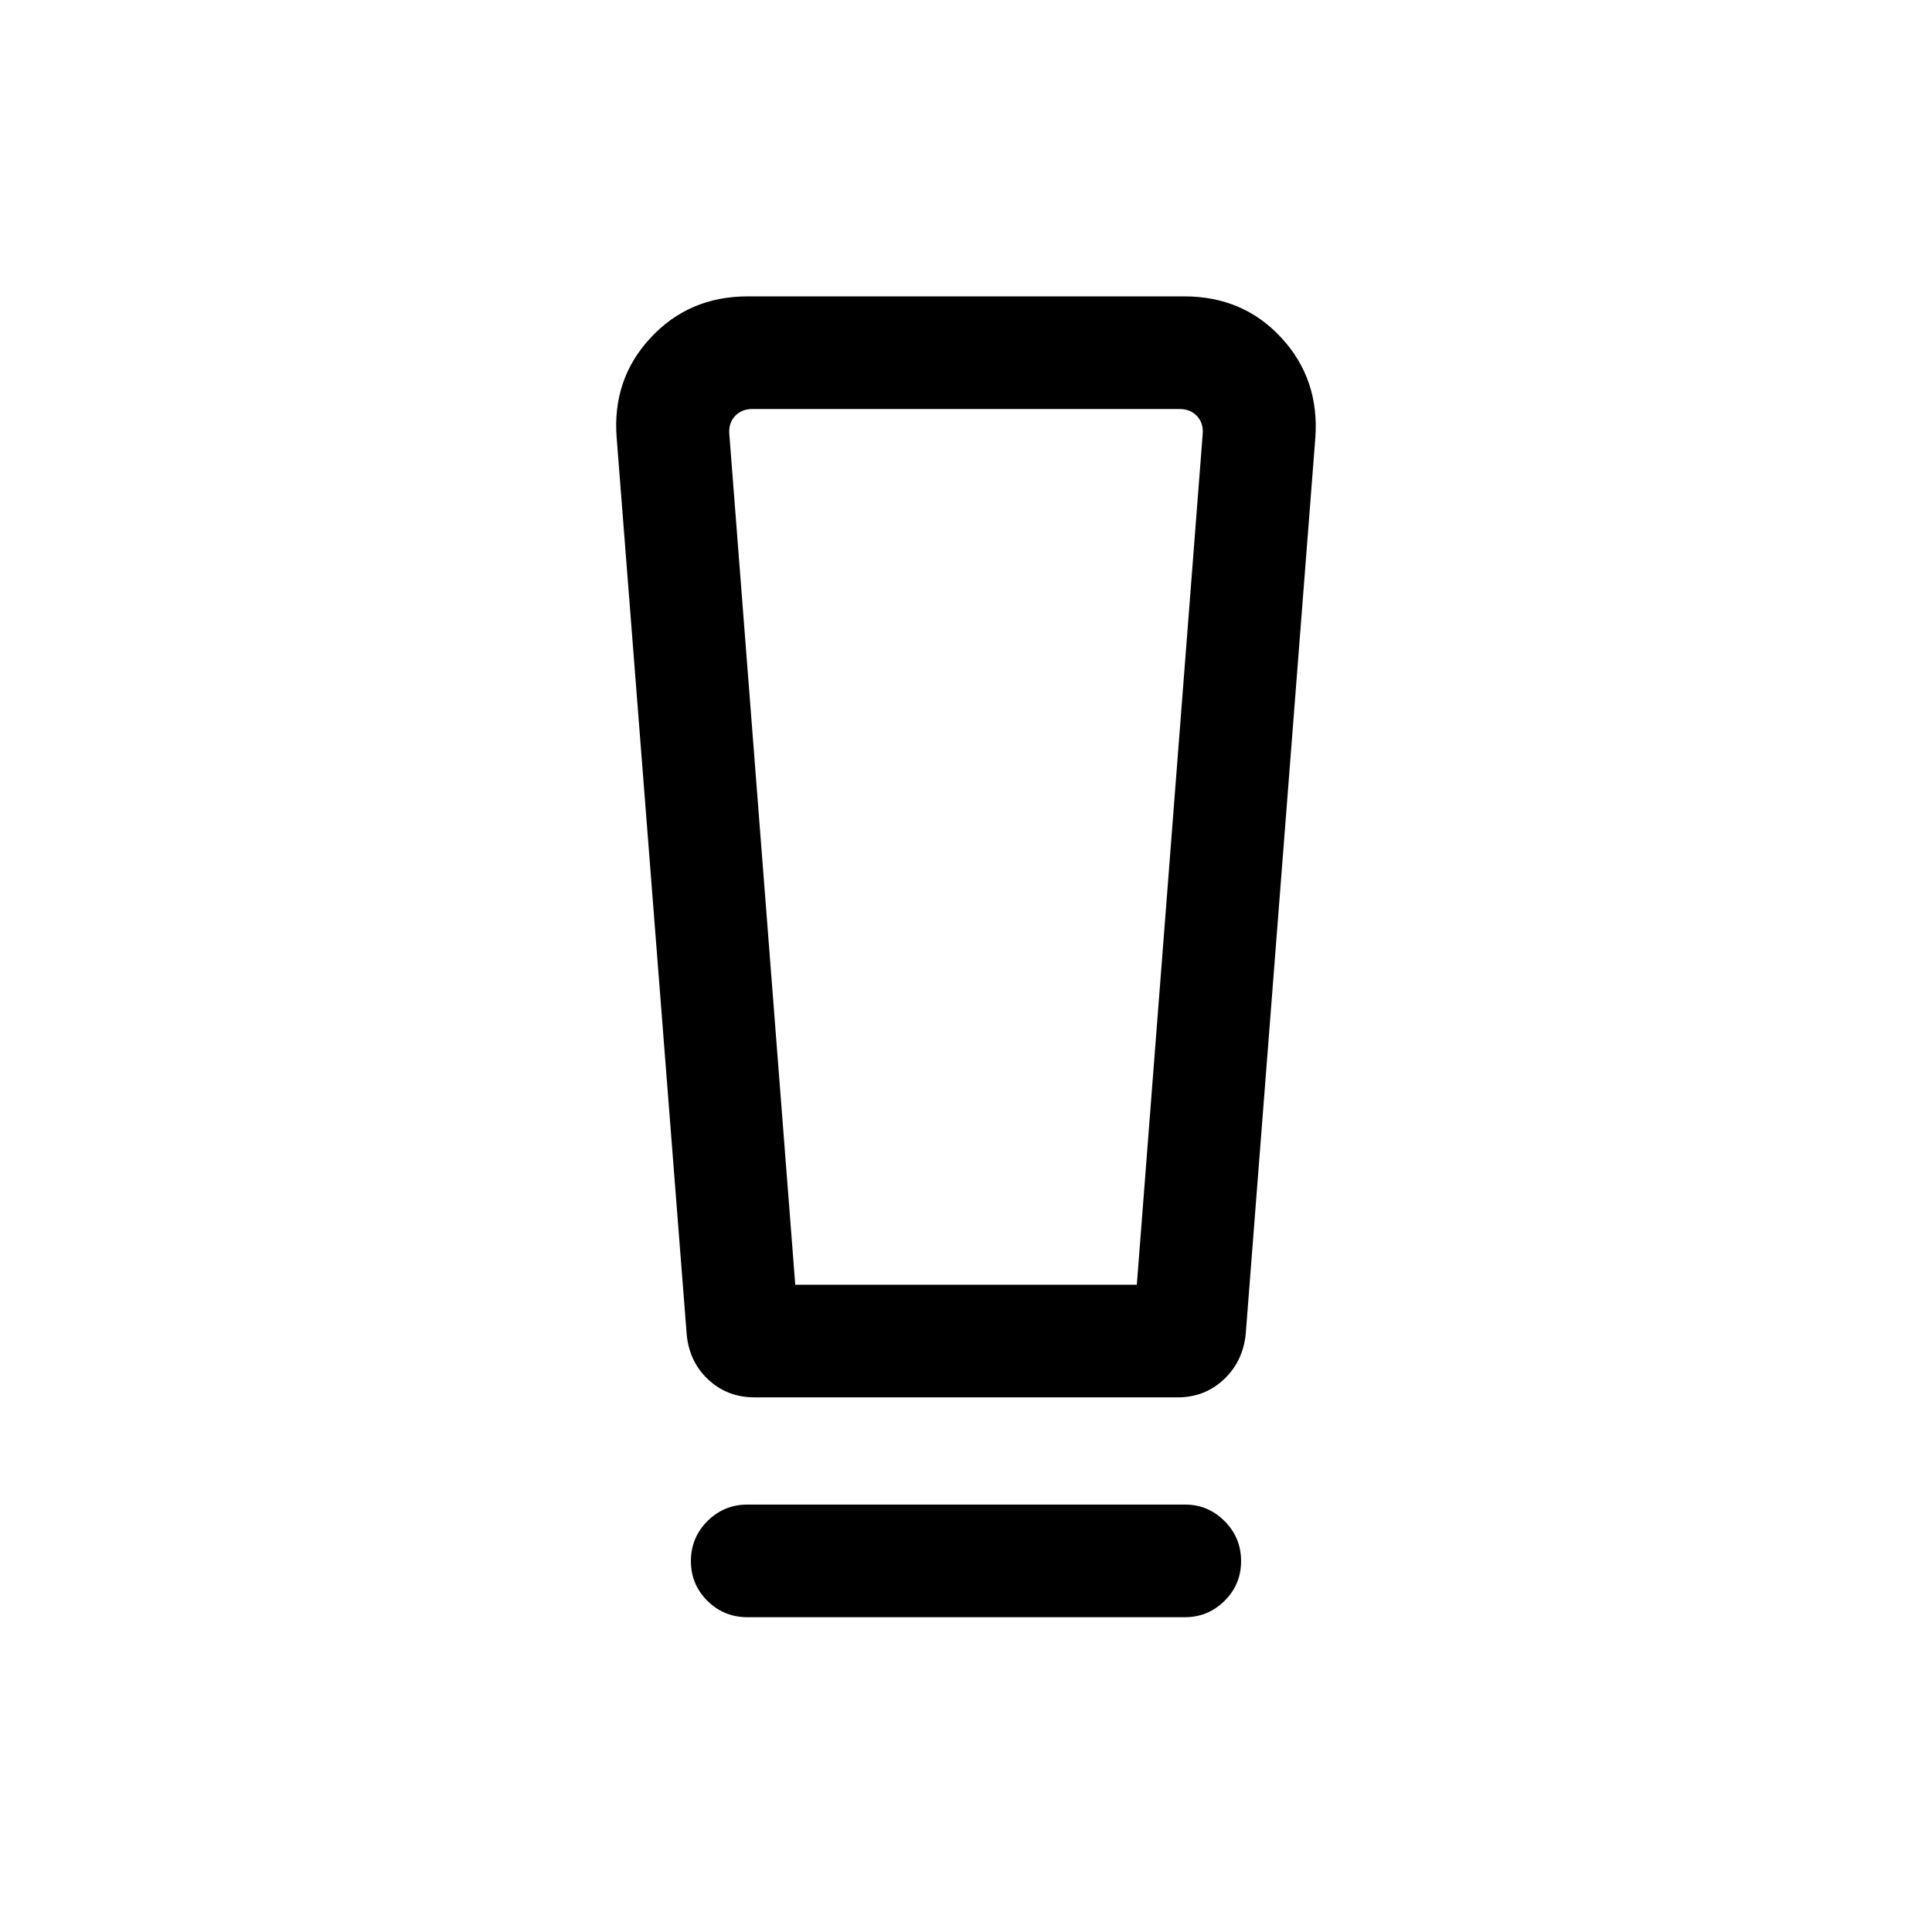 <svg xmlns="http://www.w3.org/2000/svg" height="24" viewBox="0 -960 960 960" width="24"><path d="M371.39-156.42q-11.66 0-19.87-8.12t-8.21-19.77q0-11.65 8.21-19.86 8.21-8.21 19.87-8.21H588.9q11.37 0 19.58 8.21 8.21 8.21 8.21 19.86 0 11.65-8.22 19.77-8.23 8.12-19.66 8.12H371.39Zm-30.2-140.85-34.77-445.15q-2.3-29.12 16.83-49.71 19.14-20.6 48.25-20.6h217q29.21 0 48.2 20.57 18.99 20.57 16.88 49.74L619-297.27q-1.31 13.65-10.82 22.63-9.5 8.98-22.99 8.98H374.92q-13.64 0-23.11-8.95-9.47-8.95-10.62-22.66Zm53.97-24.35h169.72l32.74-422.84q.38-5.39-2.89-8.85t-8.65-3.46H373.92q-5.38 0-8.65 3.46-3.27 3.46-2.89 8.85l32.78 422.84Zm.02-435.15h-32.8H597.62 395.18Z"/></svg>